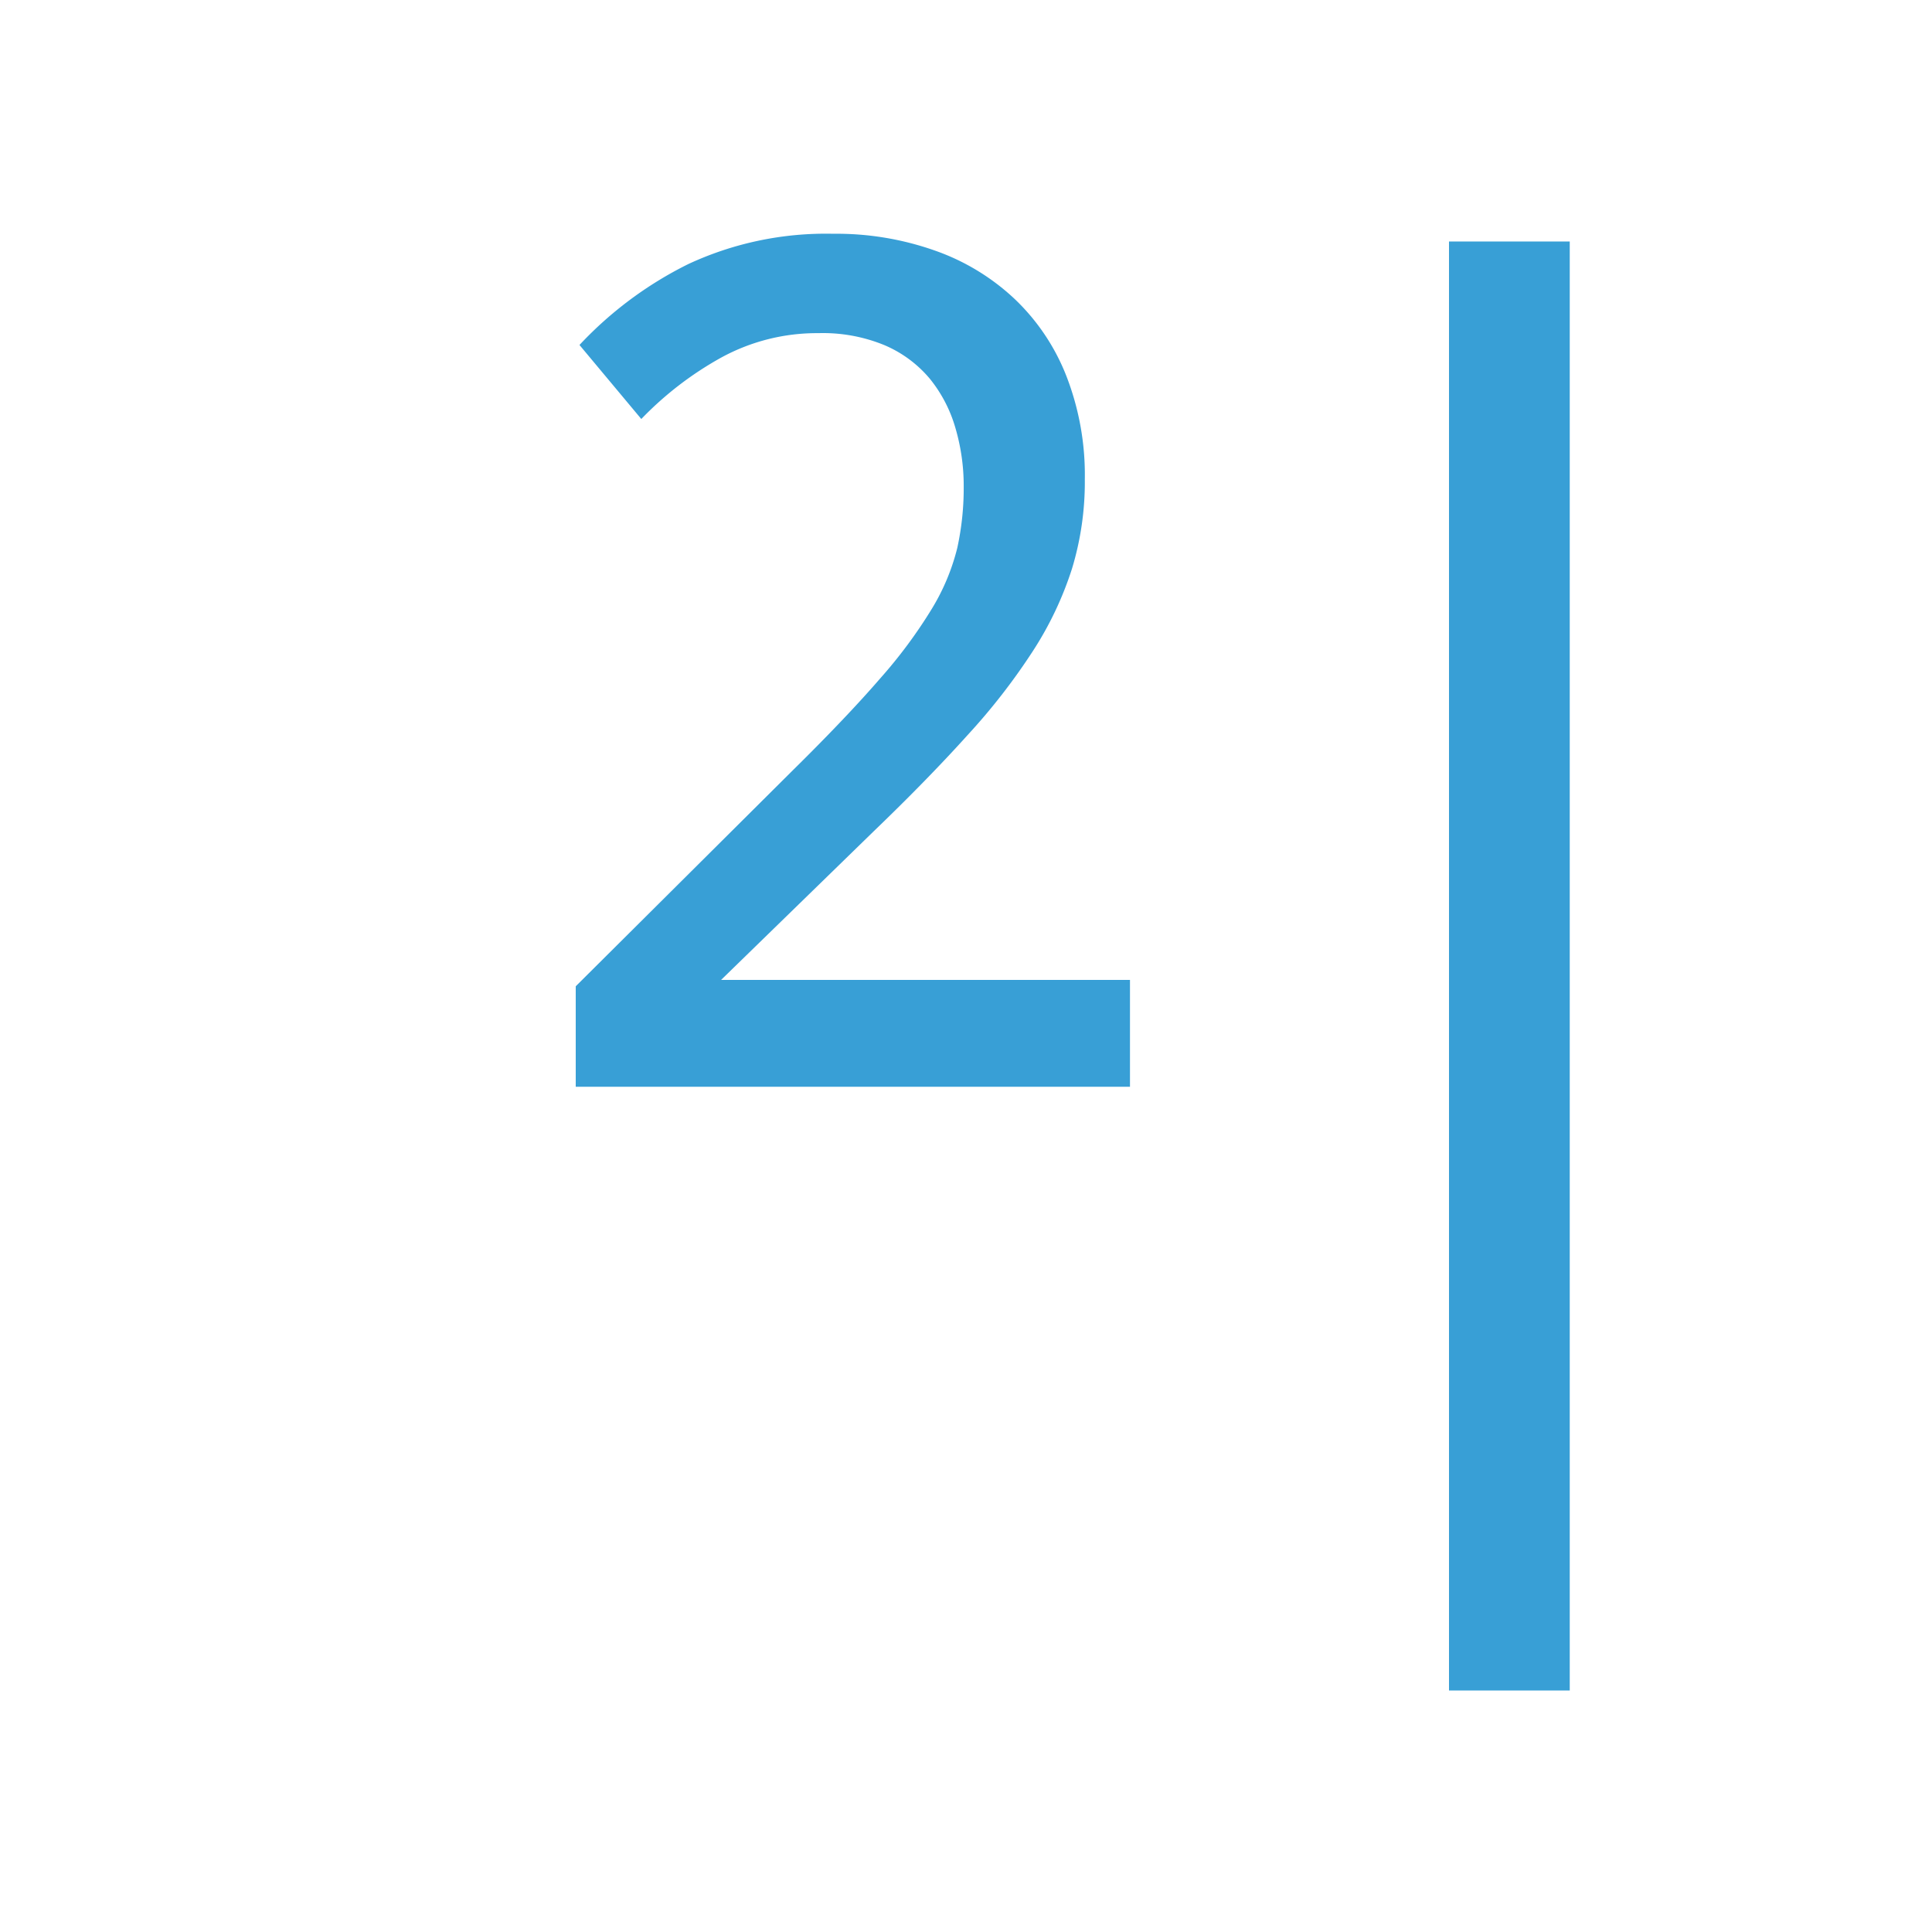 <svg xmlns="http://www.w3.org/2000/svg" width="16" height="16" viewBox="0 0 16 16">
  <title>insightHotkey2</title>
  <g>
    <rect width="16" height="16" fill="#ffe3ff" opacity="0"/>
    <g>
      <rect x="12" y="2" width="1" height="12" fill="#389fd6"/>
      <path d="M9.358,9H4.768V8.168l1.8-1.791q.444-.438.72-.757a4.038,4.038,0,0,0,.432-.583,1.8,1.8,0,0,0,.208-.5,2.318,2.318,0,0,0,.053-.506,1.7,1.7,0,0,0-.069-.488A1.152,1.152,0,0,0,7.7,3.136a1,1,0,0,0-.374-.277,1.339,1.339,0,0,0-.549-.1,1.652,1.652,0,0,0-.8.2,2.8,2.8,0,0,0-.666.511l-.512-.613A3.138,3.138,0,0,1,5.7,2.187a2.7,2.7,0,0,1,1.2-.251,2.444,2.444,0,0,1,.845.14,1.86,1.86,0,0,1,.658.4,1.769,1.769,0,0,1,.429.64,2.259,2.259,0,0,1,.152.853,2.469,2.469,0,0,1-.106.74,2.844,2.844,0,0,1-.323.681,5.216,5.216,0,0,1-.544.7q-.327.363-.775.794L5.972,8.115H9.358Z" fill="#389fd6"/>
    </g>
  </g>
</svg>
